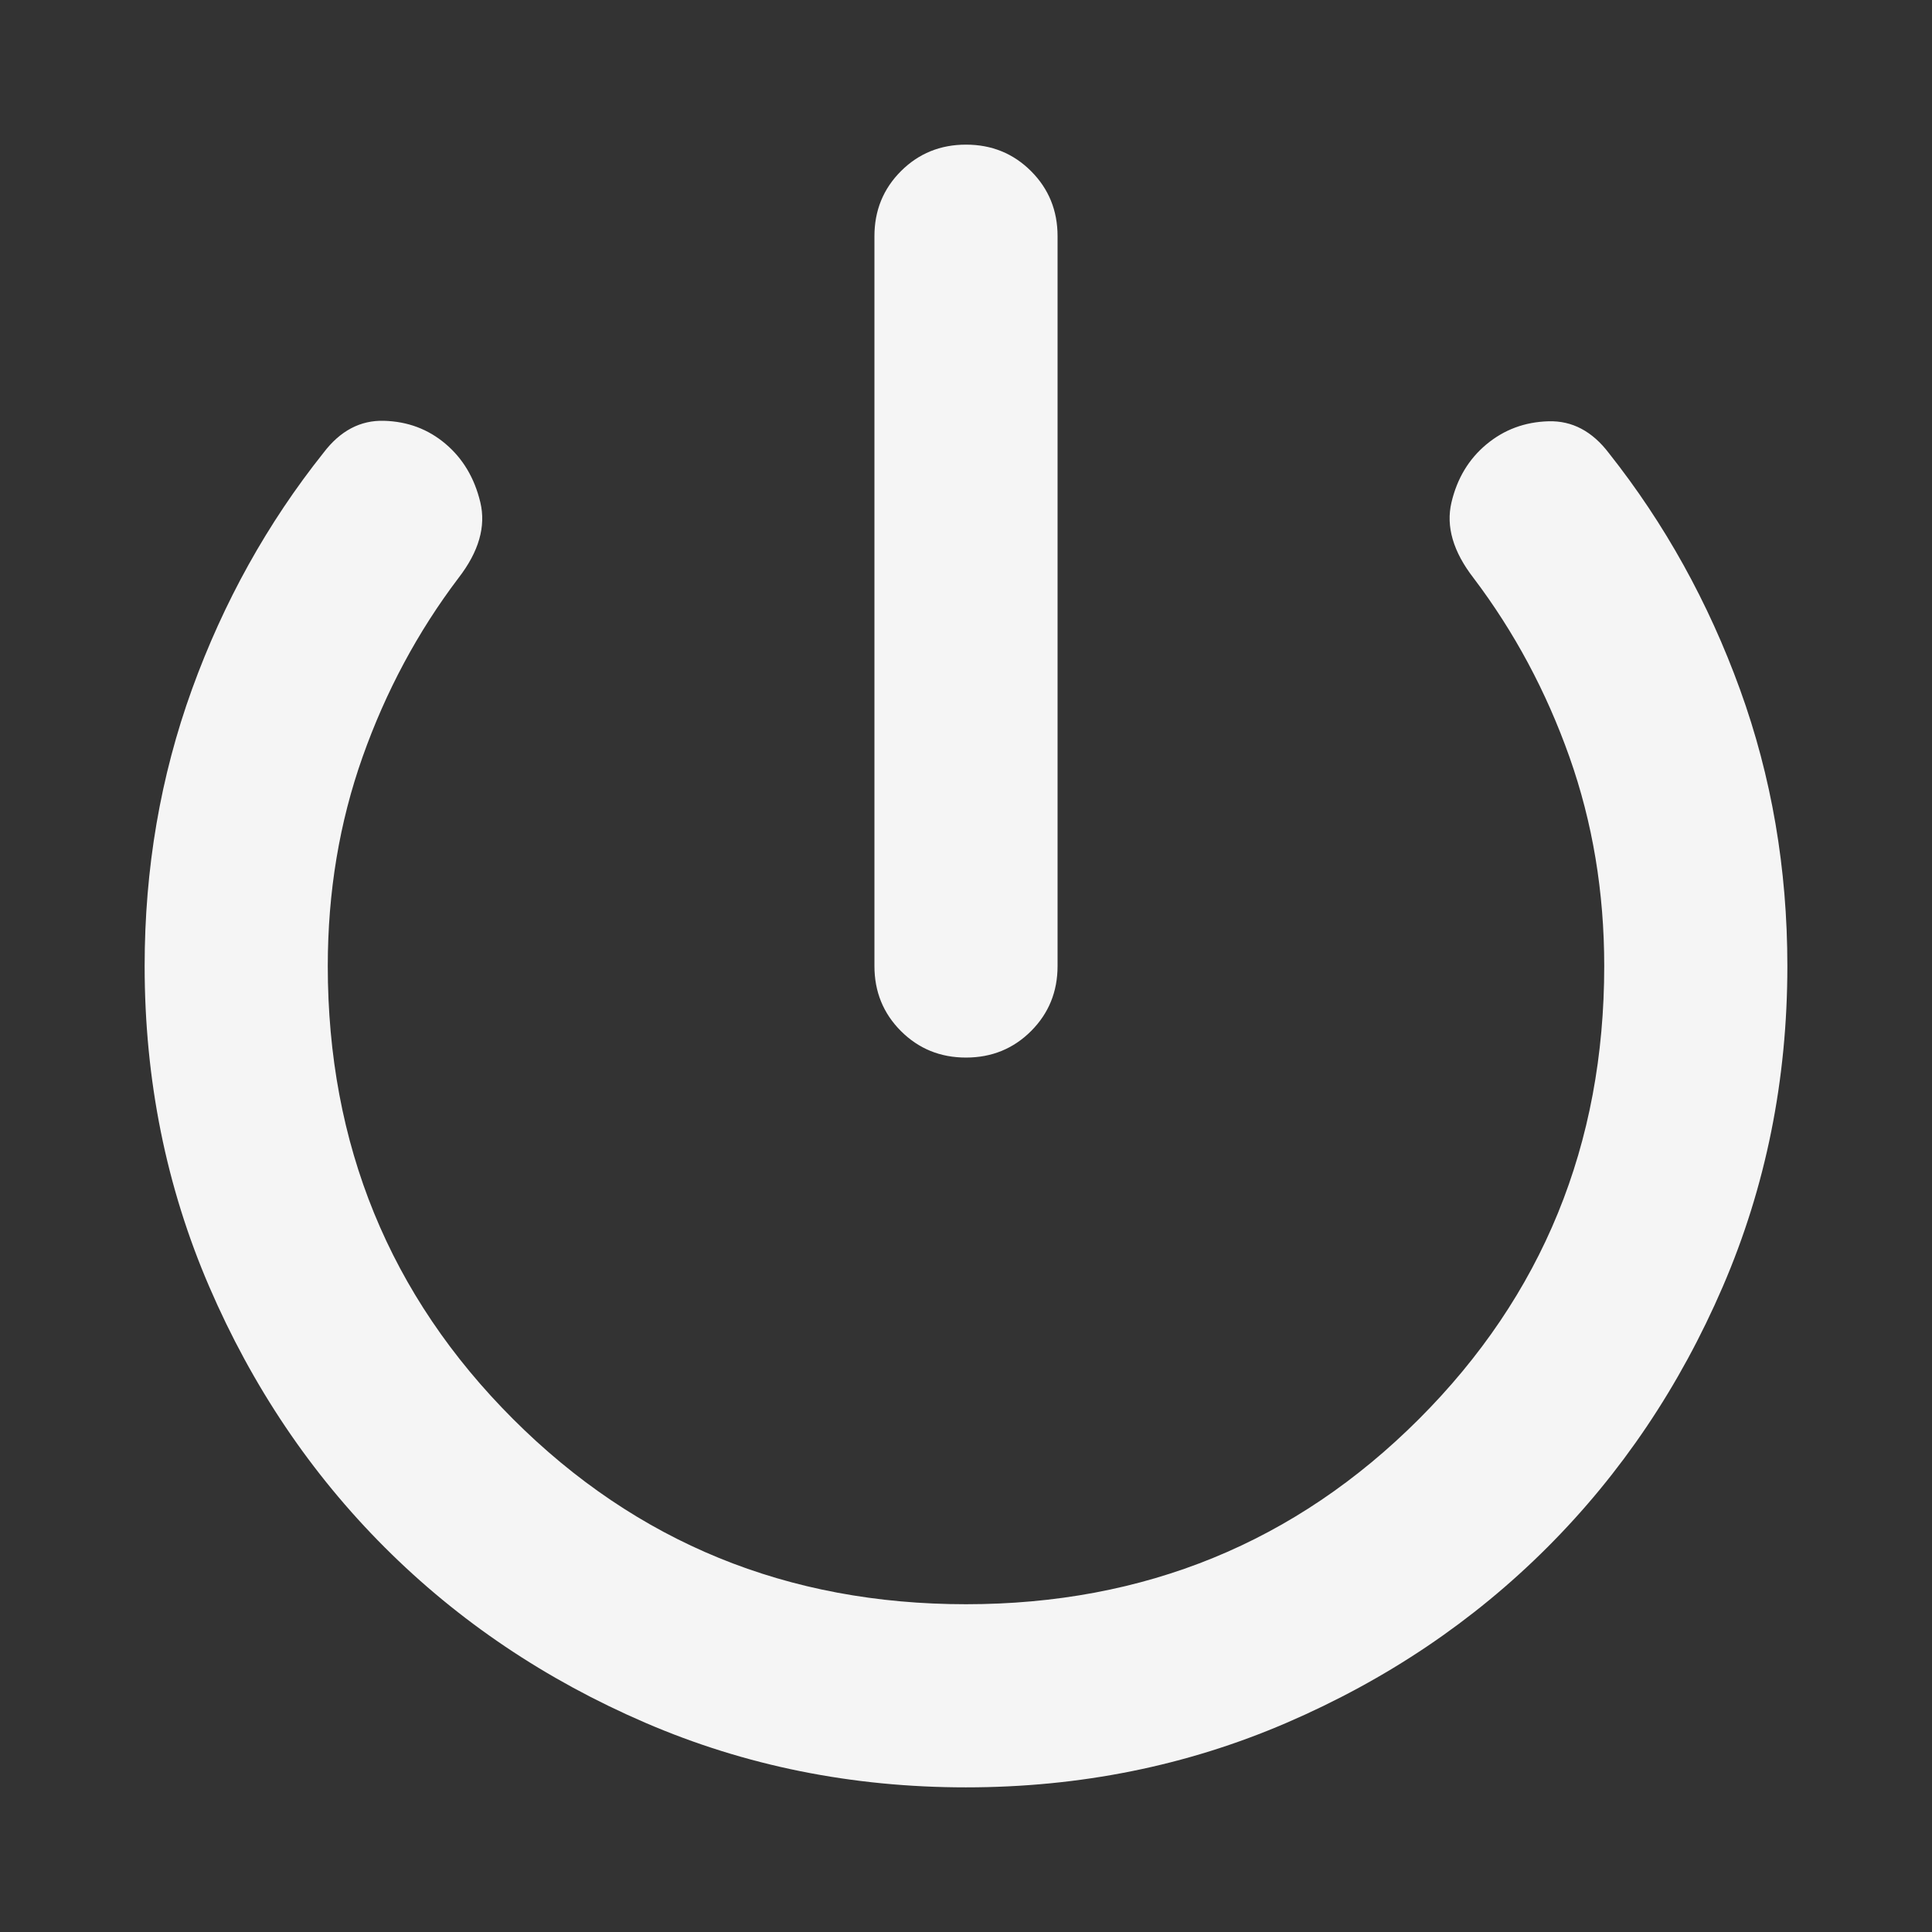 <svg xmlns="http://www.w3.org/2000/svg" height="24px" viewBox="0 -960 960 960" width="24px" fill="whitesmoke">
	<rect x="0" y="-960" width="960" height="960" fill="#333333" stroke="none"/>
	<path d="M480-71.87q-84.91 0-159.35-32.1-74.43-32.1-129.51-87.17-55.07-55.08-87.17-129.51-32.1-74.44-32.1-159.35 0-72.52 23.54-137.54 23.55-65.03 65.35-117.5 12.44-16.39 30.09-15.87 17.65.52 30.56 11.48 12.92 10.95 17.25 28.98 4.34 18.04-10.86 37.67-30.32 40.04-47.63 88.87-17.3 48.82-17.3 103.91 0 133.04 92.04 225.09 92.05 92.04 225.09 92.04 133.04 0 225.09-92.04 92.04-92.05 92.04-225.09 0-55.09-17.3-103.91-17.31-48.83-47.63-88.87-15.2-19.63-10.98-37.55 4.21-17.91 17.37-28.87 13.15-10.95 30.8-11.47 17.65-.53 30.09 15.87 41.56 52.47 65.11 117.38 23.54 64.9 23.54 137.42 0 84.91-32.1 159.35-32.1 74.43-87.17 129.51-55.08 55.07-129.51 87.17-74.44 32.1-159.35 32.1Zm0-362.63q-19.15 0-32.33-13.17Q434.5-460.85 434.5-480v-362.63q0-19.15 13.17-32.33 13.18-13.17 32.33-13.17t32.33 13.17q13.17 13.18 13.17 32.33V-480q0 19.15-13.17 32.33Q499.15-434.5 480-434.5Z"/>
</svg>